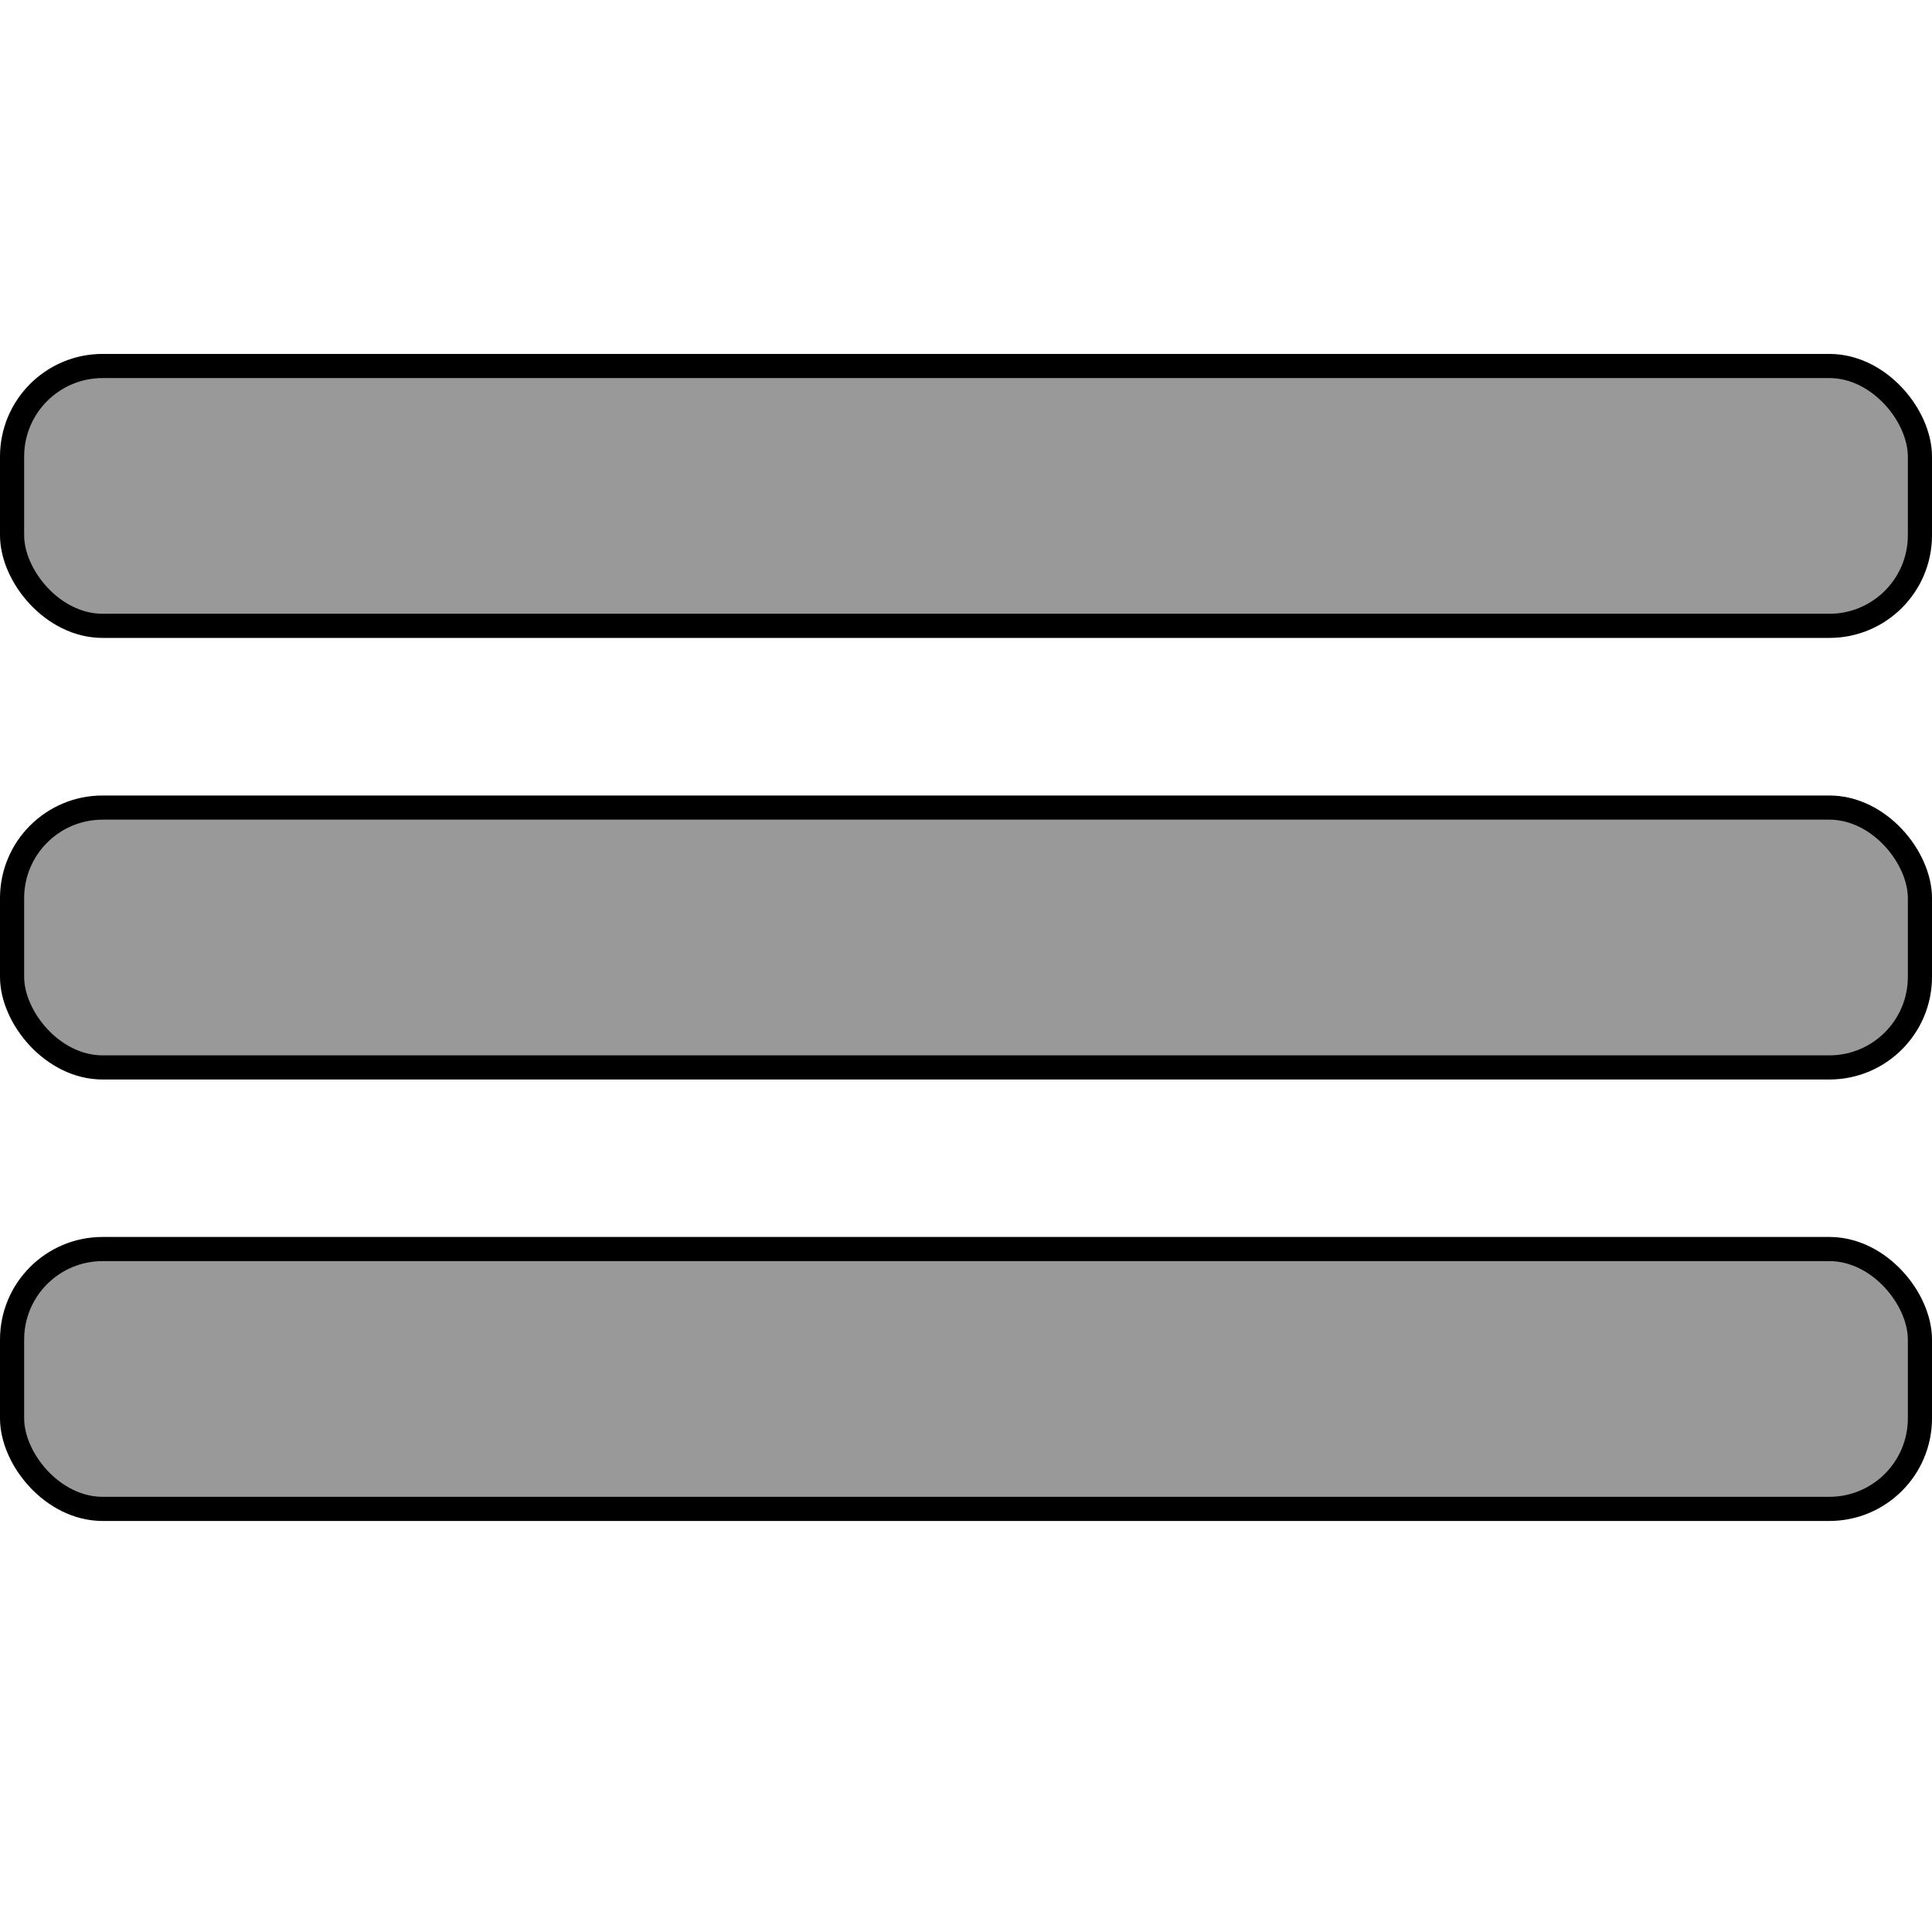 <?xml version="1.0" encoding="UTF-8" standalone="no"?>
<!-- Created with Inkscape (http://www.inkscape.org/) -->

<svg
   width="16"
   height="16"
   viewBox="0 0 16 16"
   version="1.1"
   id="svg5"
   inkscape:version="1.1.1 (3bf5ae0d25, 2021-09-20)"
   sodipodi:docname="hamburguesa.svg"
   inkscape:export-filename="G:\Mi unidad\IU ET1\iconos\cerrados\hamburguesa.png"
   inkscape:export-xdpi="768"
   inkscape:export-ydpi="768"
   xmlns:inkscape="http://www.inkscape.org/namespaces/inkscape"
   xmlns:sodipodi="http://sodipodi.sourceforge.net/DTD/sodipodi-0.dtd"
   xmlns="http://www.w3.org/2000/svg"
   xmlns:svg="http://www.w3.org/2000/svg">
  <sodipodi:namedview
     id="namedview7"
     pagecolor="#505050"
     bordercolor="#ffffff"
     borderopacity="1"
     inkscape:pageshadow="0"
     inkscape:pageopacity="0"
     inkscape:pagecheckerboard="1"
     inkscape:document-units="px"
     showgrid="false"
     inkscape:zoom="16.5625"
     inkscape:cx="16.181132"
     inkscape:cy="10.898113"
     inkscape:window-width="1366"
     inkscape:window-height="715"
     inkscape:window-x="-8"
     inkscape:window-y="-8"
     inkscape:window-maximized="1"
     inkscape:current-layer="layer1" />
  <defs
     id="defs2" />
  <g
     inkscape:label="Capa 1"
     inkscape:groupmode="layer"
     id="layer1">
    <rect
       style="display:inline;fill:#999999;fill-opacity:1;stroke:#000000;stroke-width:0.2;stroke-miterlimit:4;stroke-dasharray:none;stroke-opacity:1;paint-order:stroke fill markers"
       id="rect15452"
       width="15.8"
       height="2.152"
       x="0.1"
       y="3.031"
       ry="0.75"
       rx="0.75" />
    <rect
       style="display:inline;fill:#999999;fill-opacity:1;stroke:#000000;stroke-width:0.2;stroke-miterlimit:4;stroke-dasharray:none;stroke-opacity:1;paint-order:stroke fill markers"
       id="rect15452-2"
       width="15.8"
       height="2.152"
       x="0.1"
       y="6.688"
       ry="0.75"
       rx="0.75" />
    <rect
       style="display:inline;fill:#999999;fill-opacity:1;stroke:#000000;stroke-width:0.2;stroke-miterlimit:4;stroke-dasharray:none;stroke-opacity:1;paint-order:stroke fill markers"
       id="rect15452-2-0"
       width="15.8"
       height="2.152"
       x="0.1"
       y="10.344"
       ry="0.75"
       rx="0.75" />
  </g>
</svg>
